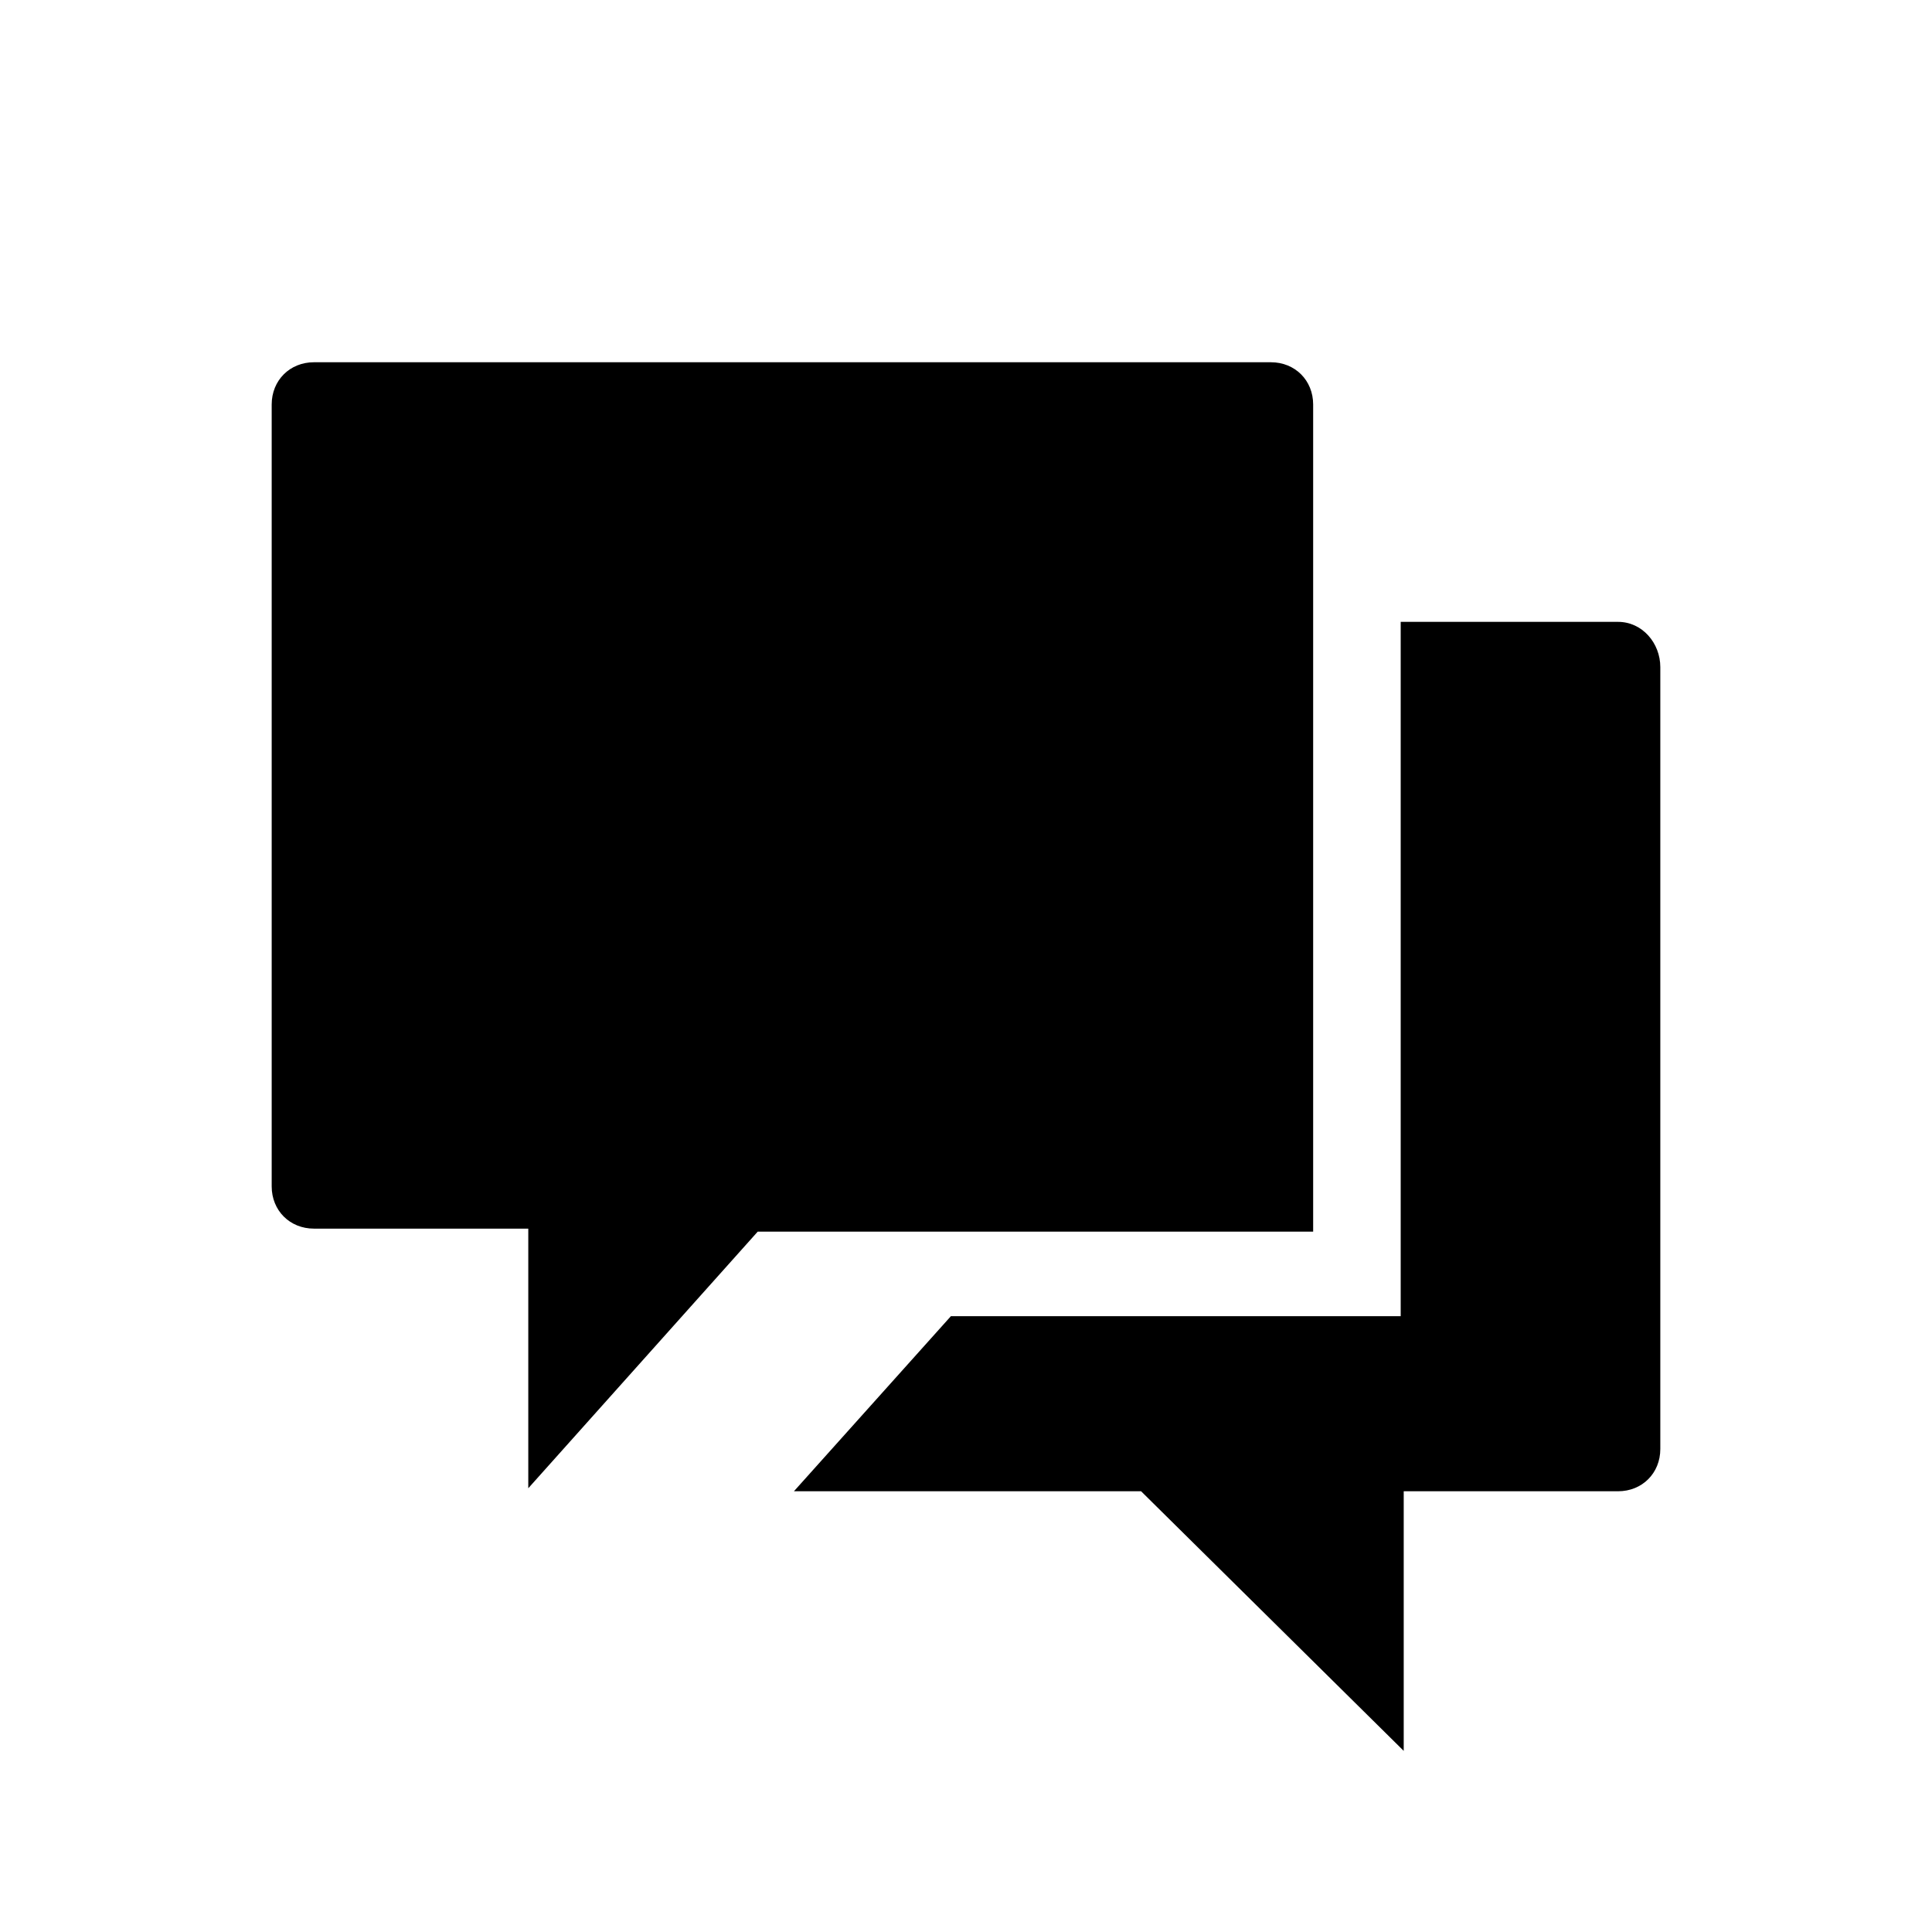 <?xml version="1.0" ?><!DOCTYPE svg  PUBLIC '-//W3C//DTD SVG 1.1//EN'  'http://www.w3.org/Graphics/SVG/1.1/DTD/svg11.dtd'><svg id="Lager_1" style="enable-background:new -265 388.9 64 64;" version="1.1" viewBox="-265 388.9 64 64" xml:space="preserve" xmlns="http://www.w3.org/2000/svg" xmlns:xlink="http://www.w3.org/1999/xlink"><g><path d="M-211.4,409.5h-7.2v23h-6.9h-8l-5.2,5.8h11.5l8.7,8.6v-8.6h3.5h2.2h1.4c0.8,0,1.4-0.6,1.4-1.4v-1.4v-0.1V411   C-210,410.2-210.6,409.5-211.4,409.5z"/><path d="M-239.9,429.7h18.4v-27.4c0-0.8-0.6-1.4-1.4-1.4h-31.7c-0.8,0-1.4,0.6-1.4,1.4v25.9c0,0.8,0.6,1.4,1.4,1.4h7.1v8.6   L-239.9,429.7z"/></g></svg>
